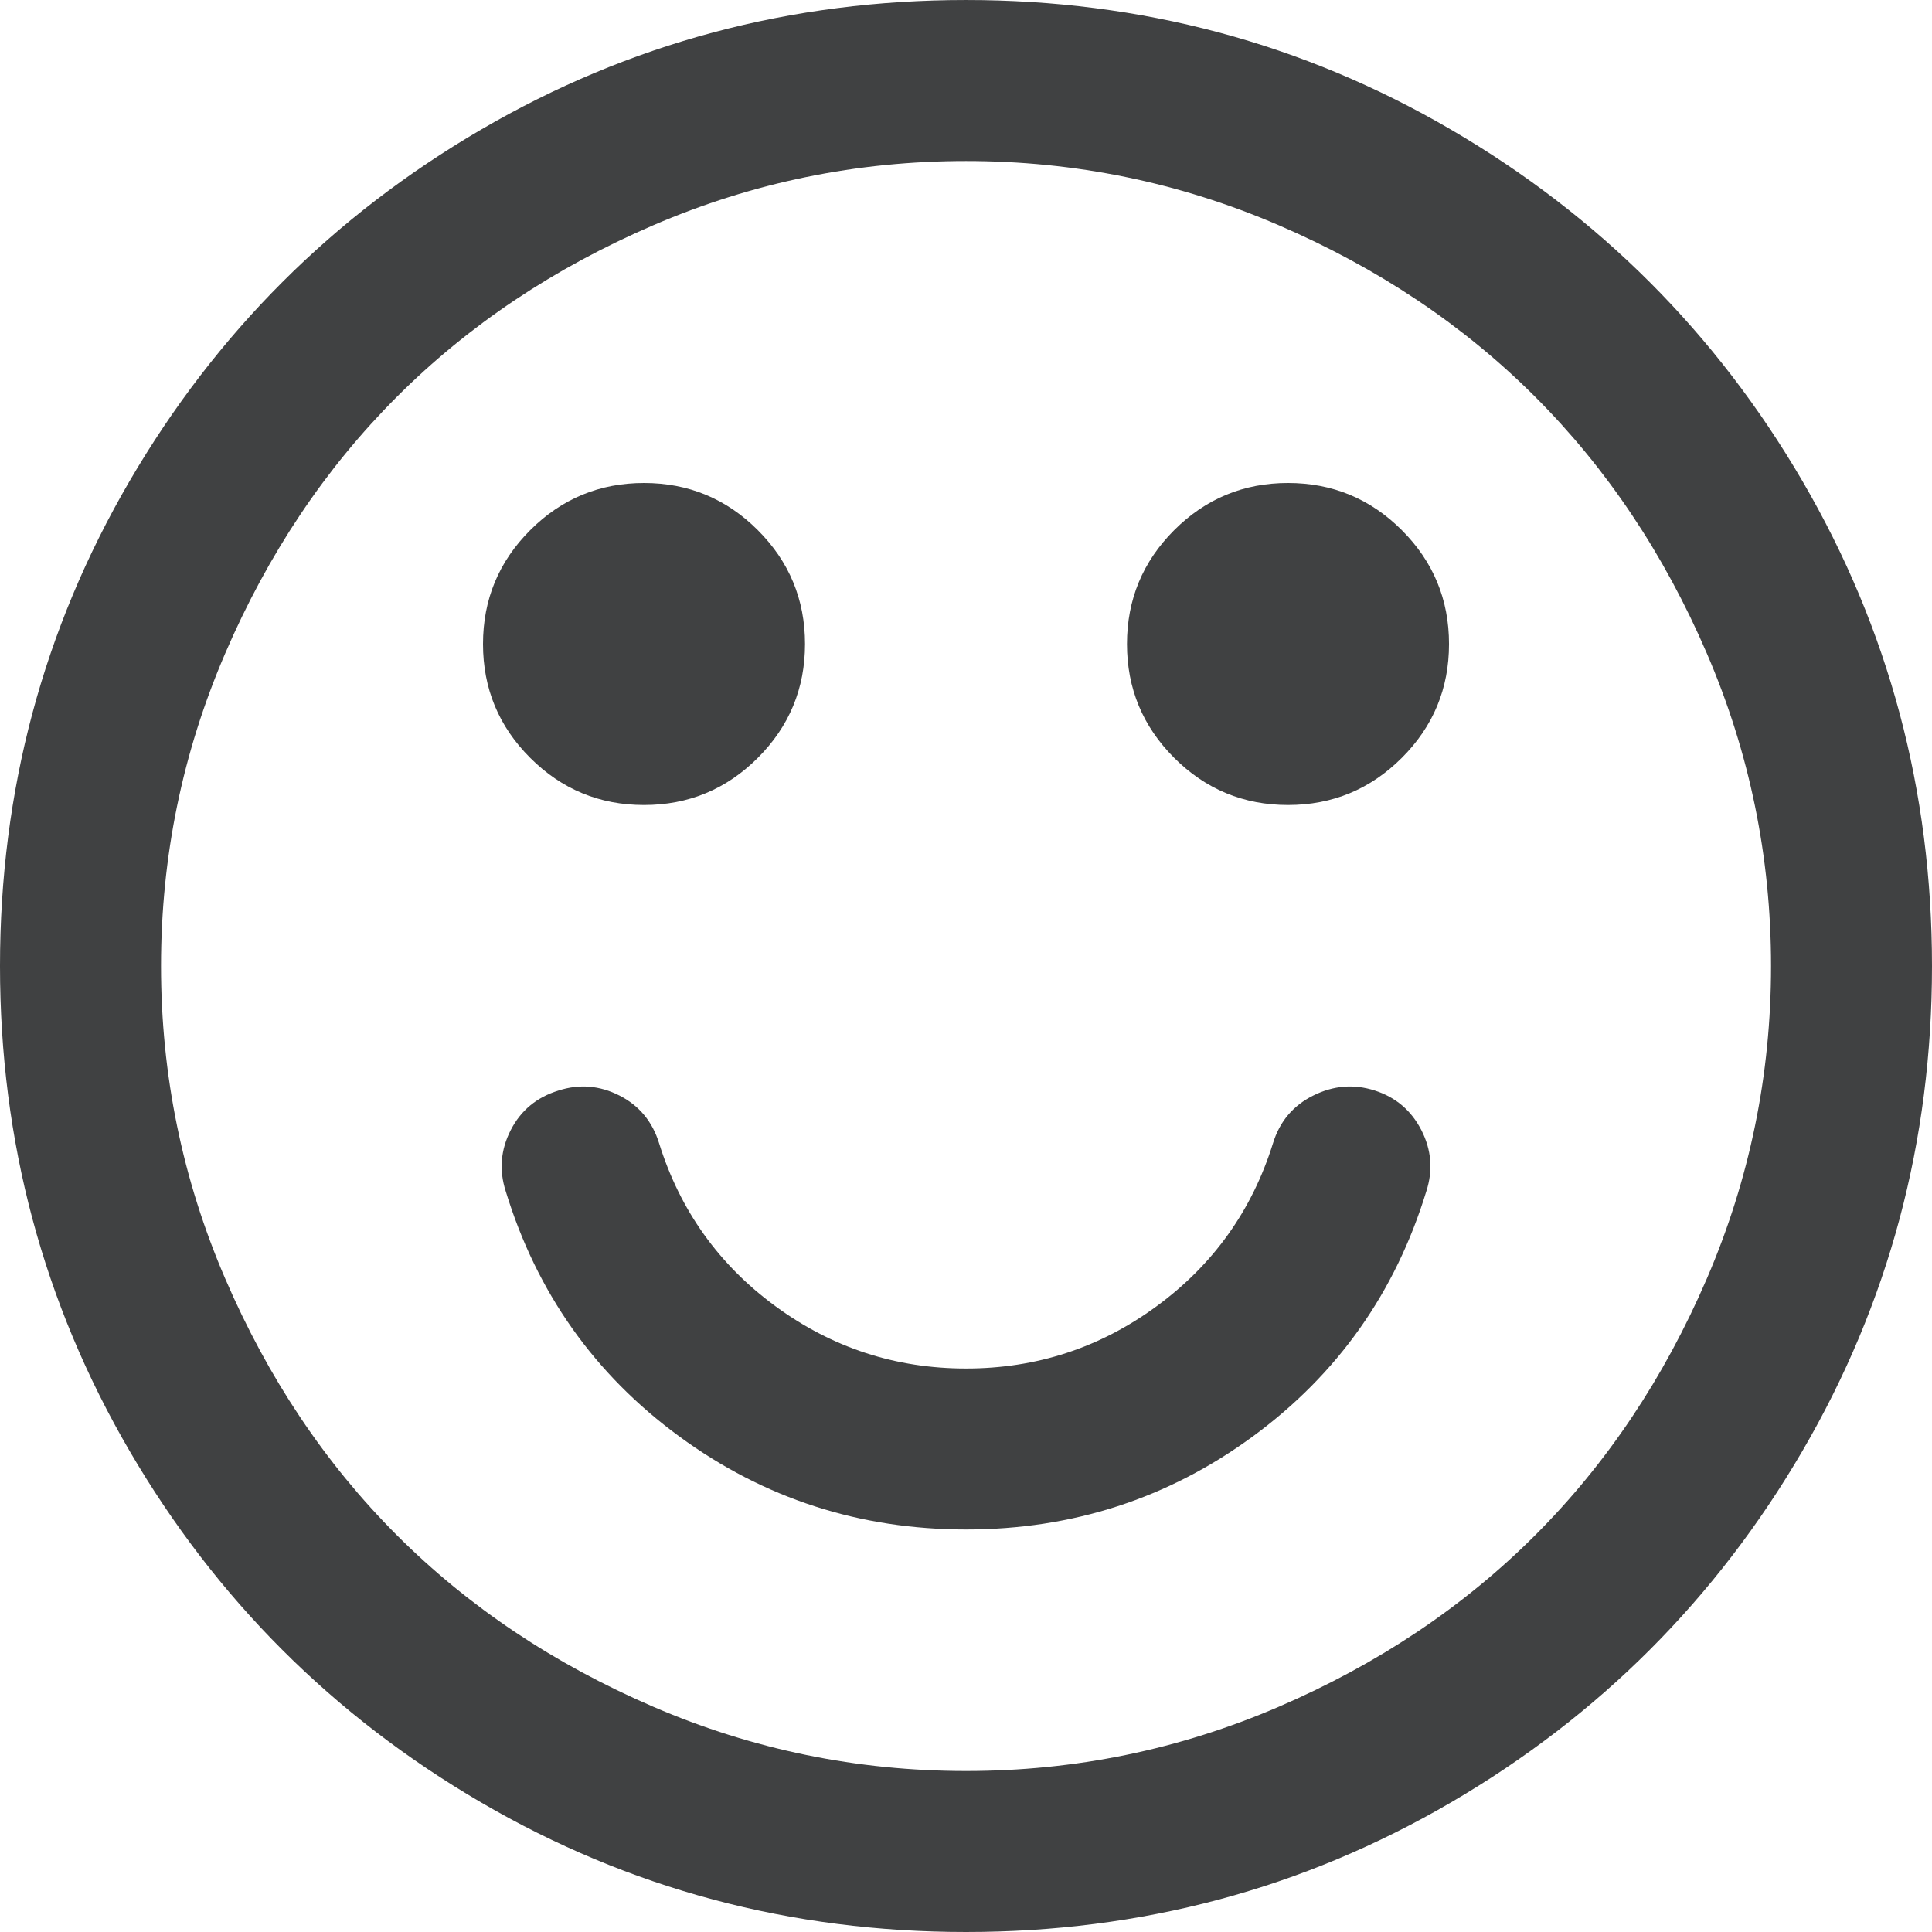 <svg xmlns="http://www.w3.org/2000/svg" width="438.533" height="438.533" viewBox="0 0 438.533 438.533"><g fill="#404142"><path d="M409.132 109.205c-19.608-33.592-46.205-60.189-79.798-79.796C295.733 9.803 259.054.002 219.273.002c-39.781 0-76.47 9.801-110.063 29.407-33.595 19.604-60.192 46.201-79.8 79.796C9.801 142.802 0 179.491 0 219.269c0 39.78 9.804 76.463 29.407 110.062 19.607 33.592 46.204 60.189 79.799 79.798 33.597 19.603 70.283 29.403 110.063 29.403s76.47-9.801 110.065-29.403c33.593-19.608 60.189-46.206 79.795-79.798 19.603-33.599 29.403-70.284 29.403-110.062.001-39.782-9.8-76.472-29.4-110.064zm-21.699 181.01c-9.709 22.556-22.696 41.973-38.969 58.245-16.271 16.269-35.689 29.26-58.245 38.965-22.555 9.712-46.202 14.564-70.946 14.564s-48.391-4.859-70.948-14.564c-22.554-9.705-41.971-22.696-58.245-38.965-16.269-16.275-29.259-35.687-38.97-58.245-9.707-22.552-14.562-46.206-14.562-70.946 0-24.744 4.854-48.391 14.562-70.948 9.707-22.554 22.697-41.968 38.97-58.245 16.274-16.269 35.691-29.26 58.245-38.97 22.554-9.704 46.205-14.558 70.948-14.558 24.74 0 48.395 4.851 70.946 14.558 22.556 9.707 41.97 22.698 58.245 38.97 16.272 16.274 29.26 35.688 38.969 58.245 9.709 22.554 14.564 46.201 14.564 70.948.004 24.744-4.855 48.397-14.564 70.946z"/><path d="M312.06 247.533c-4.757-1.532-9.418-1.136-13.99 1.144s-7.617 5.899-9.13 10.849c-4.754 15.229-13.562 27.555-26.412 36.973-12.844 9.421-27.265 14.134-43.255 14.134-15.986 0-30.402-4.716-43.252-14.134-12.847-9.421-21.65-21.744-26.409-36.973-1.521-4.949-4.521-8.569-8.992-10.849-4.473-2.279-9.087-2.676-13.846-1.144-4.949 1.52-8.564 4.518-10.85 8.987-2.284 4.469-2.666 9.096-1.141 13.846 7.039 23.038 20.173 41.593 39.397 55.679 19.226 14.086 40.924 21.121 65.096 21.121 24.169 0 45.873-7.035 65.098-21.121 19.212-14.093 32.347-32.641 39.389-55.679 1.533-4.75 1.15-9.377-1.136-13.846-2.293-4.469-5.817-7.459-10.567-8.987zm-165.879-64.806c10.085 0 18.699-3.576 25.837-10.709 7.139-7.135 10.708-15.749 10.708-25.837 0-10.089-3.569-18.699-10.708-25.837s-15.752-10.709-25.837-10.709c-10.088 0-18.702 3.571-25.84 10.709-7.135 7.139-10.707 15.749-10.707 25.837s3.568 18.702 10.707 25.837c7.141 7.136 15.751 10.709 25.84 10.709zm146.178-73.094c-10.089 0-18.706 3.571-25.845 10.709-7.132 7.139-10.708 15.749-10.708 25.837s3.576 18.702 10.708 25.837c7.139 7.137 15.756 10.709 25.845 10.709 10.081 0 18.698-3.576 25.837-10.709 7.139-7.135 10.708-15.749 10.708-25.837 0-10.089-3.569-18.699-10.708-25.837s-15.756-10.709-25.837-10.709z"/></g></svg>